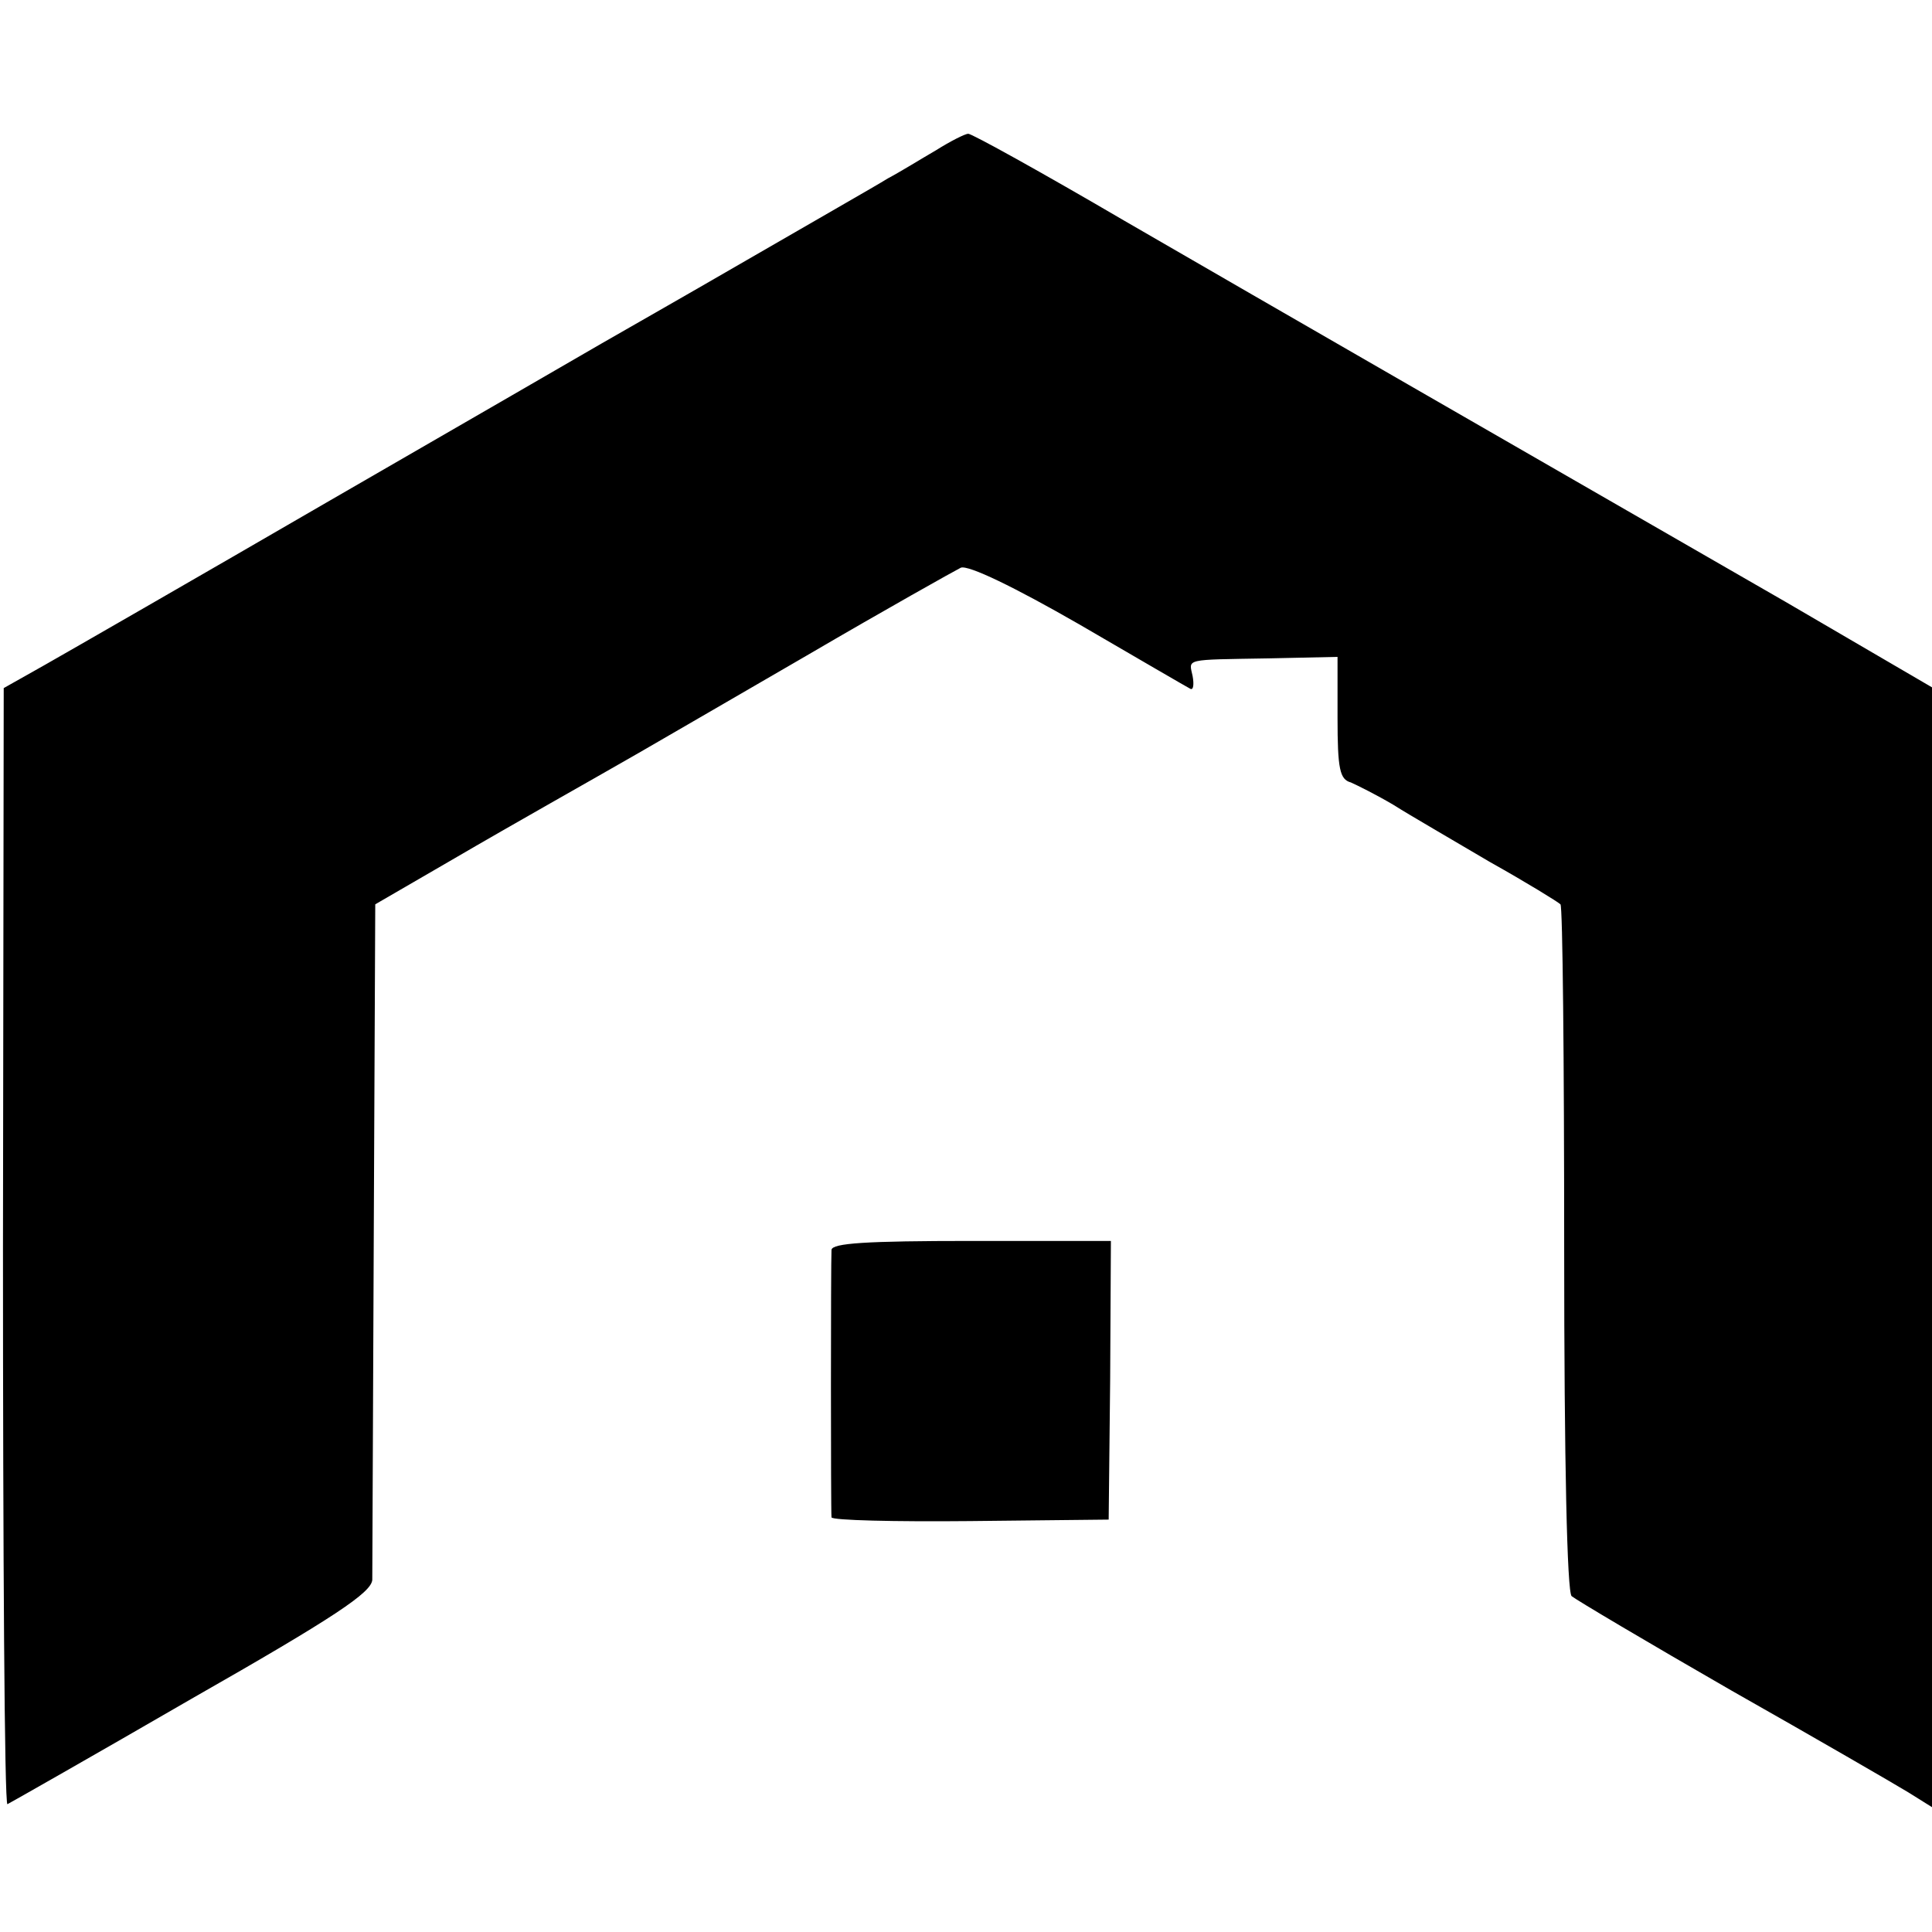 <?xml version="1.0" standalone="no"?>
<!DOCTYPE svg PUBLIC "-//W3C//DTD SVG 20010904//EN"
 "http://www.w3.org/TR/2001/REC-SVG-20010904/DTD/svg10.dtd">
<svg version="1.0" xmlns="http://www.w3.org/2000/svg"
 width="260pt" height="260pt" viewBox="0 0 260 260"
 preserveAspectRatio="xMidYMid meet">
<g transform="translate(0,260) scale(0.1,-0.1)"
fill="#000000" stroke="none">
<path d="M1260 2398 c-19 -11 -48 -29 -65 -38 -16 -10 -102 -59 -190 -110 -88
-51 -176 -101 -195 -112 -19 -11 -183 -106 -365 -211 -181 -105 -355 -205
-385 -222 l-55 -31 -1 -752 c0 -414 2 -751 6 -750 4 2 115 65 248 142 193 110
242 143 243 160 0 11 1 221 2 465 l2 444 100 58 c96 56 182 104 255 146 19 11
121 70 226 131 106 62 199 114 207 118 10 4 72 -26 159 -76 79 -46 146 -85
150 -87 4 -2 5 6 3 17 -5 24 -13 22 103 24 l92 2 0 -82 c0 -69 3 -83 18 -87 9
-4 35 -17 57 -30 22 -14 81 -48 130 -77 50 -28 92 -54 95 -57 3 -2 5 -211 5
-463 0 -291 4 -462 10 -468 6 -5 102 -62 215 -127 113 -64 220 -126 238 -137
l32 -20 0 754 0 753 -197 115 c-370 213 -688 396 -890 513 -111 65 -205 117
-210 117 -4 0 -24 -10 -43 -22z"/>
<path d="M1119 918 c-1 -17 -1 -351 0 -360 1 -4 85 -6 187 -5 l186 2 2 188 1
187 -187 0 c-143 0 -188 -3 -189 -12z"/>
</g>
</svg>
